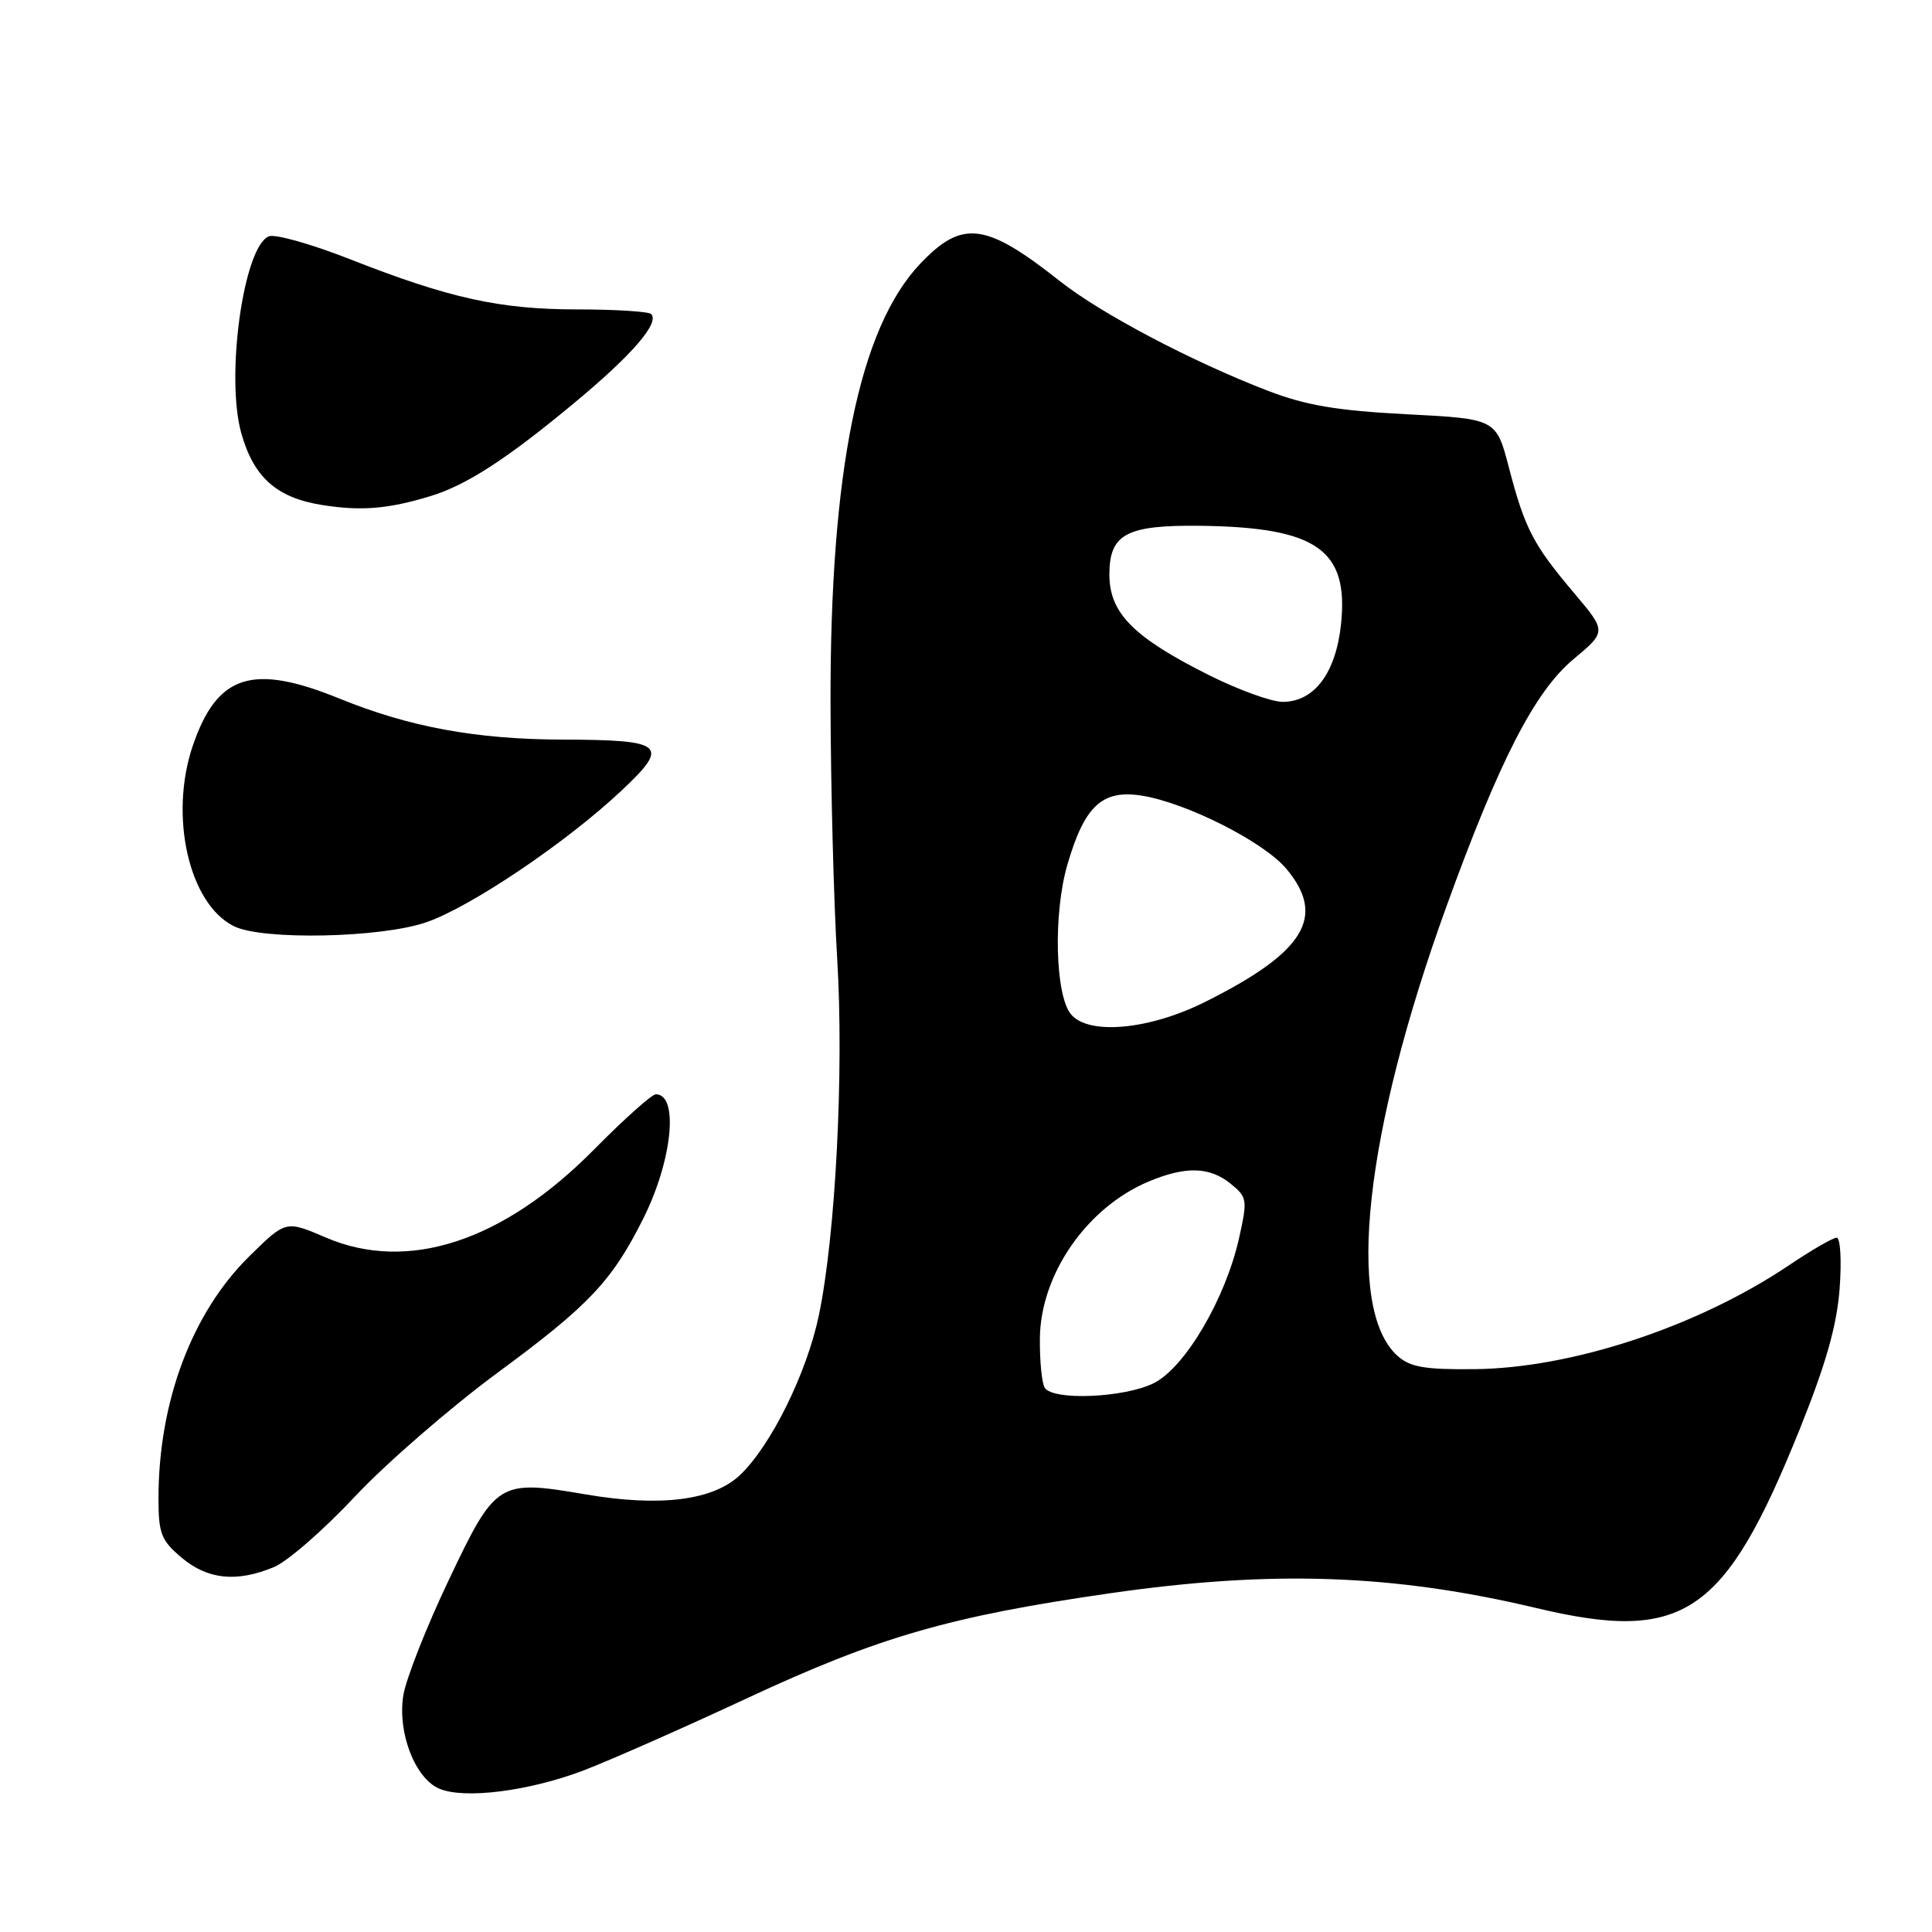 <?xml version="1.0" encoding="UTF-8" standalone="no"?>
<!DOCTYPE svg PUBLIC "-//W3C//DTD SVG 1.1//EN" "http://www.w3.org/Graphics/SVG/1.1/DTD/svg11.dtd" >
<svg xmlns="http://www.w3.org/2000/svg" xmlns:xlink="http://www.w3.org/1999/xlink" version="1.1" viewBox="0 0 256 256">
 <g >
 <path fill="currentColor"
d=" M 77.25 234.62 C 80.69 233.31 90.47 229.00 99.00 225.02 C 116.46 216.89 125.81 214.18 147.13 211.11 C 168.57 208.02 184.66 208.58 203.55 213.07 C 223.12 217.73 228.54 214.05 238.48 189.36 C 241.94 180.75 243.39 175.65 243.76 170.75 C 244.04 167.04 243.86 164.00 243.37 164.00 C 242.88 164.00 240.04 165.64 237.07 167.64 C 224.98 175.78 208.28 181.30 195.36 181.42 C 188.75 181.49 186.83 181.15 185.16 179.64 C 178.25 173.40 180.80 150.08 191.66 120.11 C 198.67 100.77 203.36 91.63 208.48 87.36 C 212.88 83.68 212.88 83.68 208.58 78.59 C 203.16 72.18 202.05 70.05 199.95 62.00 C 198.26 55.50 198.26 55.50 186.38 54.89 C 177.16 54.41 173.05 53.72 168.00 51.78 C 157.88 47.88 145.90 41.57 140.44 37.25 C 130.59 29.47 127.51 29.08 121.94 34.94 C 113.84 43.46 109.97 62.47 110.05 93.35 C 110.08 104.43 110.48 119.58 110.93 127.00 C 111.84 141.85 110.73 163.58 108.51 174.26 C 106.92 181.89 102.20 191.48 98.09 195.42 C 94.53 198.82 87.51 199.71 77.57 198.01 C 66.03 196.04 65.69 196.25 59.45 209.39 C 56.49 215.61 53.79 222.48 53.44 224.65 C 52.65 229.57 54.99 235.64 58.21 237.01 C 61.52 238.42 70.03 237.35 77.25 234.62 Z  M 36.31 207.64 C 38.10 206.90 42.92 202.69 47.03 198.30 C 51.14 193.91 59.67 186.51 66.00 181.84 C 78.05 172.97 81.09 169.74 85.22 161.50 C 89.09 153.79 89.98 145.00 86.90 145.00 C 86.37 145.00 82.69 148.29 78.72 152.31 C 66.67 164.51 54.04 168.65 43.15 163.97 C 37.87 161.70 37.87 161.70 33.01 166.49 C 25.42 173.97 21.00 185.76 21.00 198.55 C 21.00 203.21 21.36 204.12 24.08 206.41 C 27.53 209.31 31.38 209.70 36.31 207.64 Z  M 56.50 122.20 C 62.39 120.16 75.02 111.65 82.32 104.79 C 88.82 98.69 88.08 98.04 74.50 98.00 C 63.06 97.96 54.25 96.34 44.97 92.56 C 33.44 87.87 28.77 89.37 25.55 98.80 C 22.38 108.12 25.03 119.78 31.00 122.73 C 34.78 124.61 50.50 124.28 56.50 122.20 Z  M 57.00 65.75 C 61.79 64.30 67.12 60.85 76.12 53.37 C 83.75 47.04 87.44 42.77 86.28 41.61 C 85.94 41.28 81.56 41.00 76.54 41.00 C 66.22 41.00 59.53 39.52 46.33 34.33 C 41.29 32.35 36.48 30.99 35.64 31.31 C 32.29 32.59 29.86 49.86 31.97 57.39 C 33.61 63.24 36.65 65.95 42.64 66.91 C 47.83 67.74 51.40 67.45 57.00 65.75 Z  M 138.43 183.88 C 138.05 183.27 137.76 180.34 137.79 177.36 C 137.86 168.86 144.02 159.98 152.22 156.55 C 157.13 154.50 160.28 154.59 163.08 156.86 C 165.27 158.64 165.32 158.97 164.17 164.11 C 162.37 172.10 157.06 181.14 152.93 183.25 C 149.09 185.21 139.51 185.63 138.43 183.88 Z  M 141.91 134.40 C 139.81 131.87 139.55 121.06 141.43 114.59 C 143.70 106.77 146.05 104.59 151.31 105.43 C 157.23 106.38 167.43 111.54 170.42 115.09 C 175.79 121.46 172.90 126.18 159.60 132.80 C 152.23 136.47 144.23 137.19 141.91 134.40 Z  M 160.20 89.46 C 150.19 84.45 147.00 81.24 147.00 76.13 C 147.00 70.76 149.24 69.56 159.00 69.67 C 174.45 69.86 178.71 72.82 177.70 82.65 C 177.02 89.17 174.16 93.00 169.96 93.00 C 168.48 93.00 164.09 91.41 160.20 89.46 Z "/>
</g>
</svg>